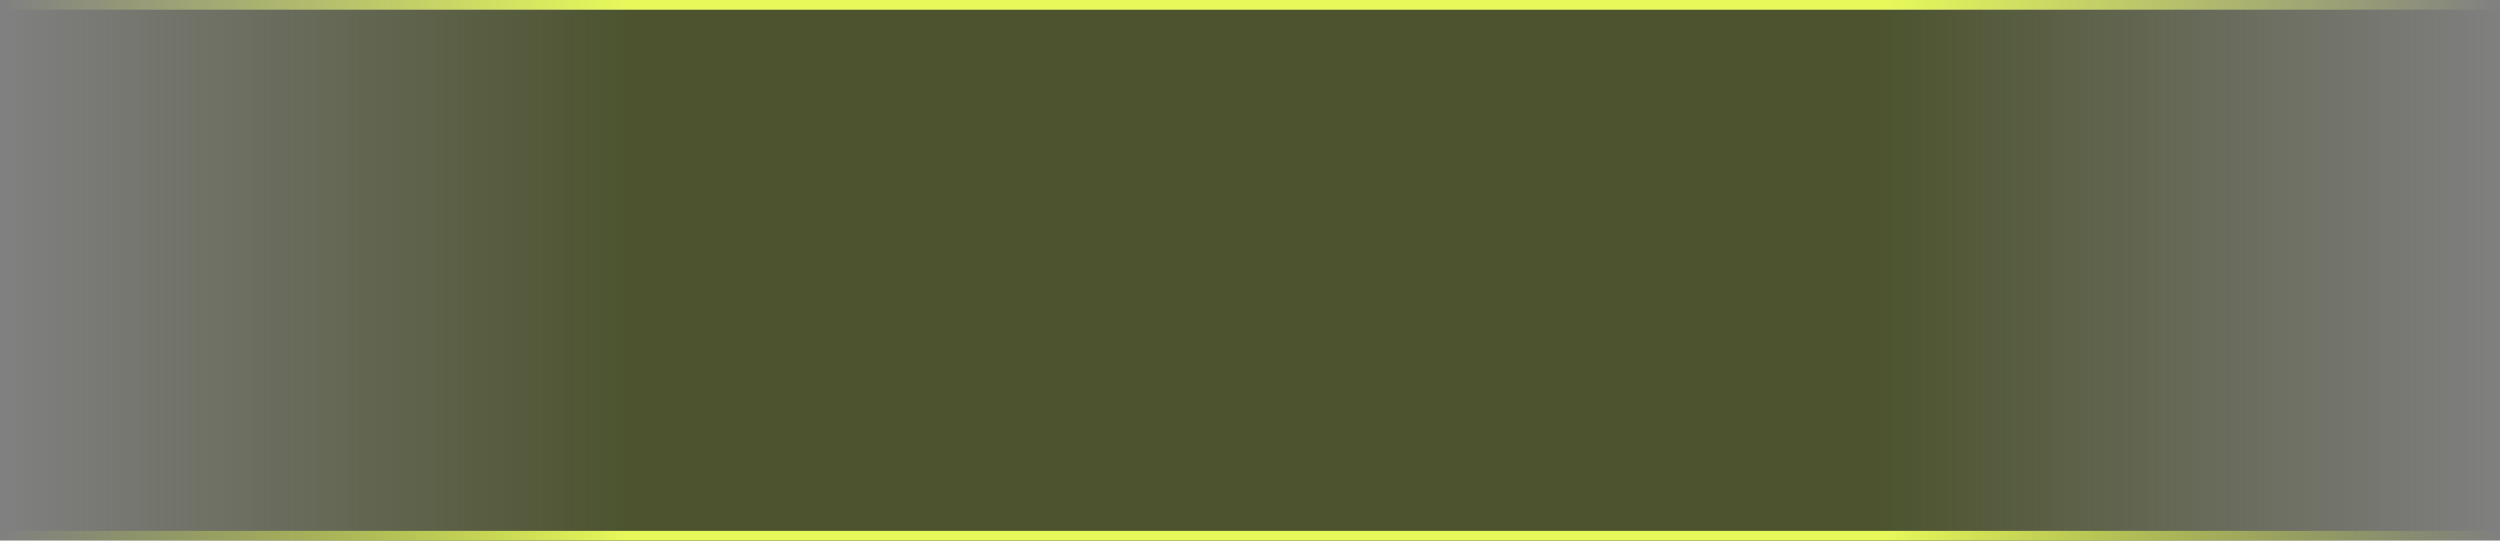 <svg width="259" height="56" viewBox="0 0 259 56" fill="none" xmlns="http://www.w3.org/2000/svg">
<rect x="0" y="0" width="259" height="56" fill="#808080" stroke="none"/>
<rect x="0.863" y="1" width="258.137" height="55" fill="url(#paint0_linear_7500_3512)"/>
<line y1="0.5" x2="259" y2="0.5" stroke="url(#paint1_linear_7500_3512)"/>
<line y1="55.5" x2="259" y2="55.5" stroke="url(#paint2_linear_7500_3512)"/>
<defs>
<linearGradient id="paint0_linear_7500_3512" x1="0.863" y1="28.5" x2="259" y2="28.5" gradientUnits="userSpaceOnUse">
<stop stop-color="#4C532E" stop-opacity="0"/>
<stop offset="0.25" stop-color="#4C532E"/>
<stop offset="0.5" stop-color="#4C532E"/>
<stop offset="0.75" stop-color="#4C532E"/>
<stop offset="1" stop-color="#4C532E" stop-opacity="0"/>
</linearGradient>
<linearGradient id="paint1_linear_7500_3512" x1="0" y1="1.5" x2="259" y2="1.5" gradientUnits="userSpaceOnUse">
<stop stop-color="#E6F85A" stop-opacity="0"/>
<stop offset="0.25" stop-color="#E6F85A"/>
<stop offset="0.755" stop-color="#E6F85A"/>
<stop offset="1" stop-color="#E6F85A" stop-opacity="0"/>
</linearGradient>
<linearGradient id="paint2_linear_7500_3512" x1="0" y1="56.5" x2="259" y2="56.5" gradientUnits="userSpaceOnUse">
<stop stop-color="#E6F85A" stop-opacity="0"/>
<stop offset="0.25" stop-color="#E6F85A"/>
<stop offset="0.755" stop-color="#E6F85A"/>
<stop offset="1" stop-color="#E6F85A" stop-opacity="0"/>
</linearGradient>
</defs>
</svg>
